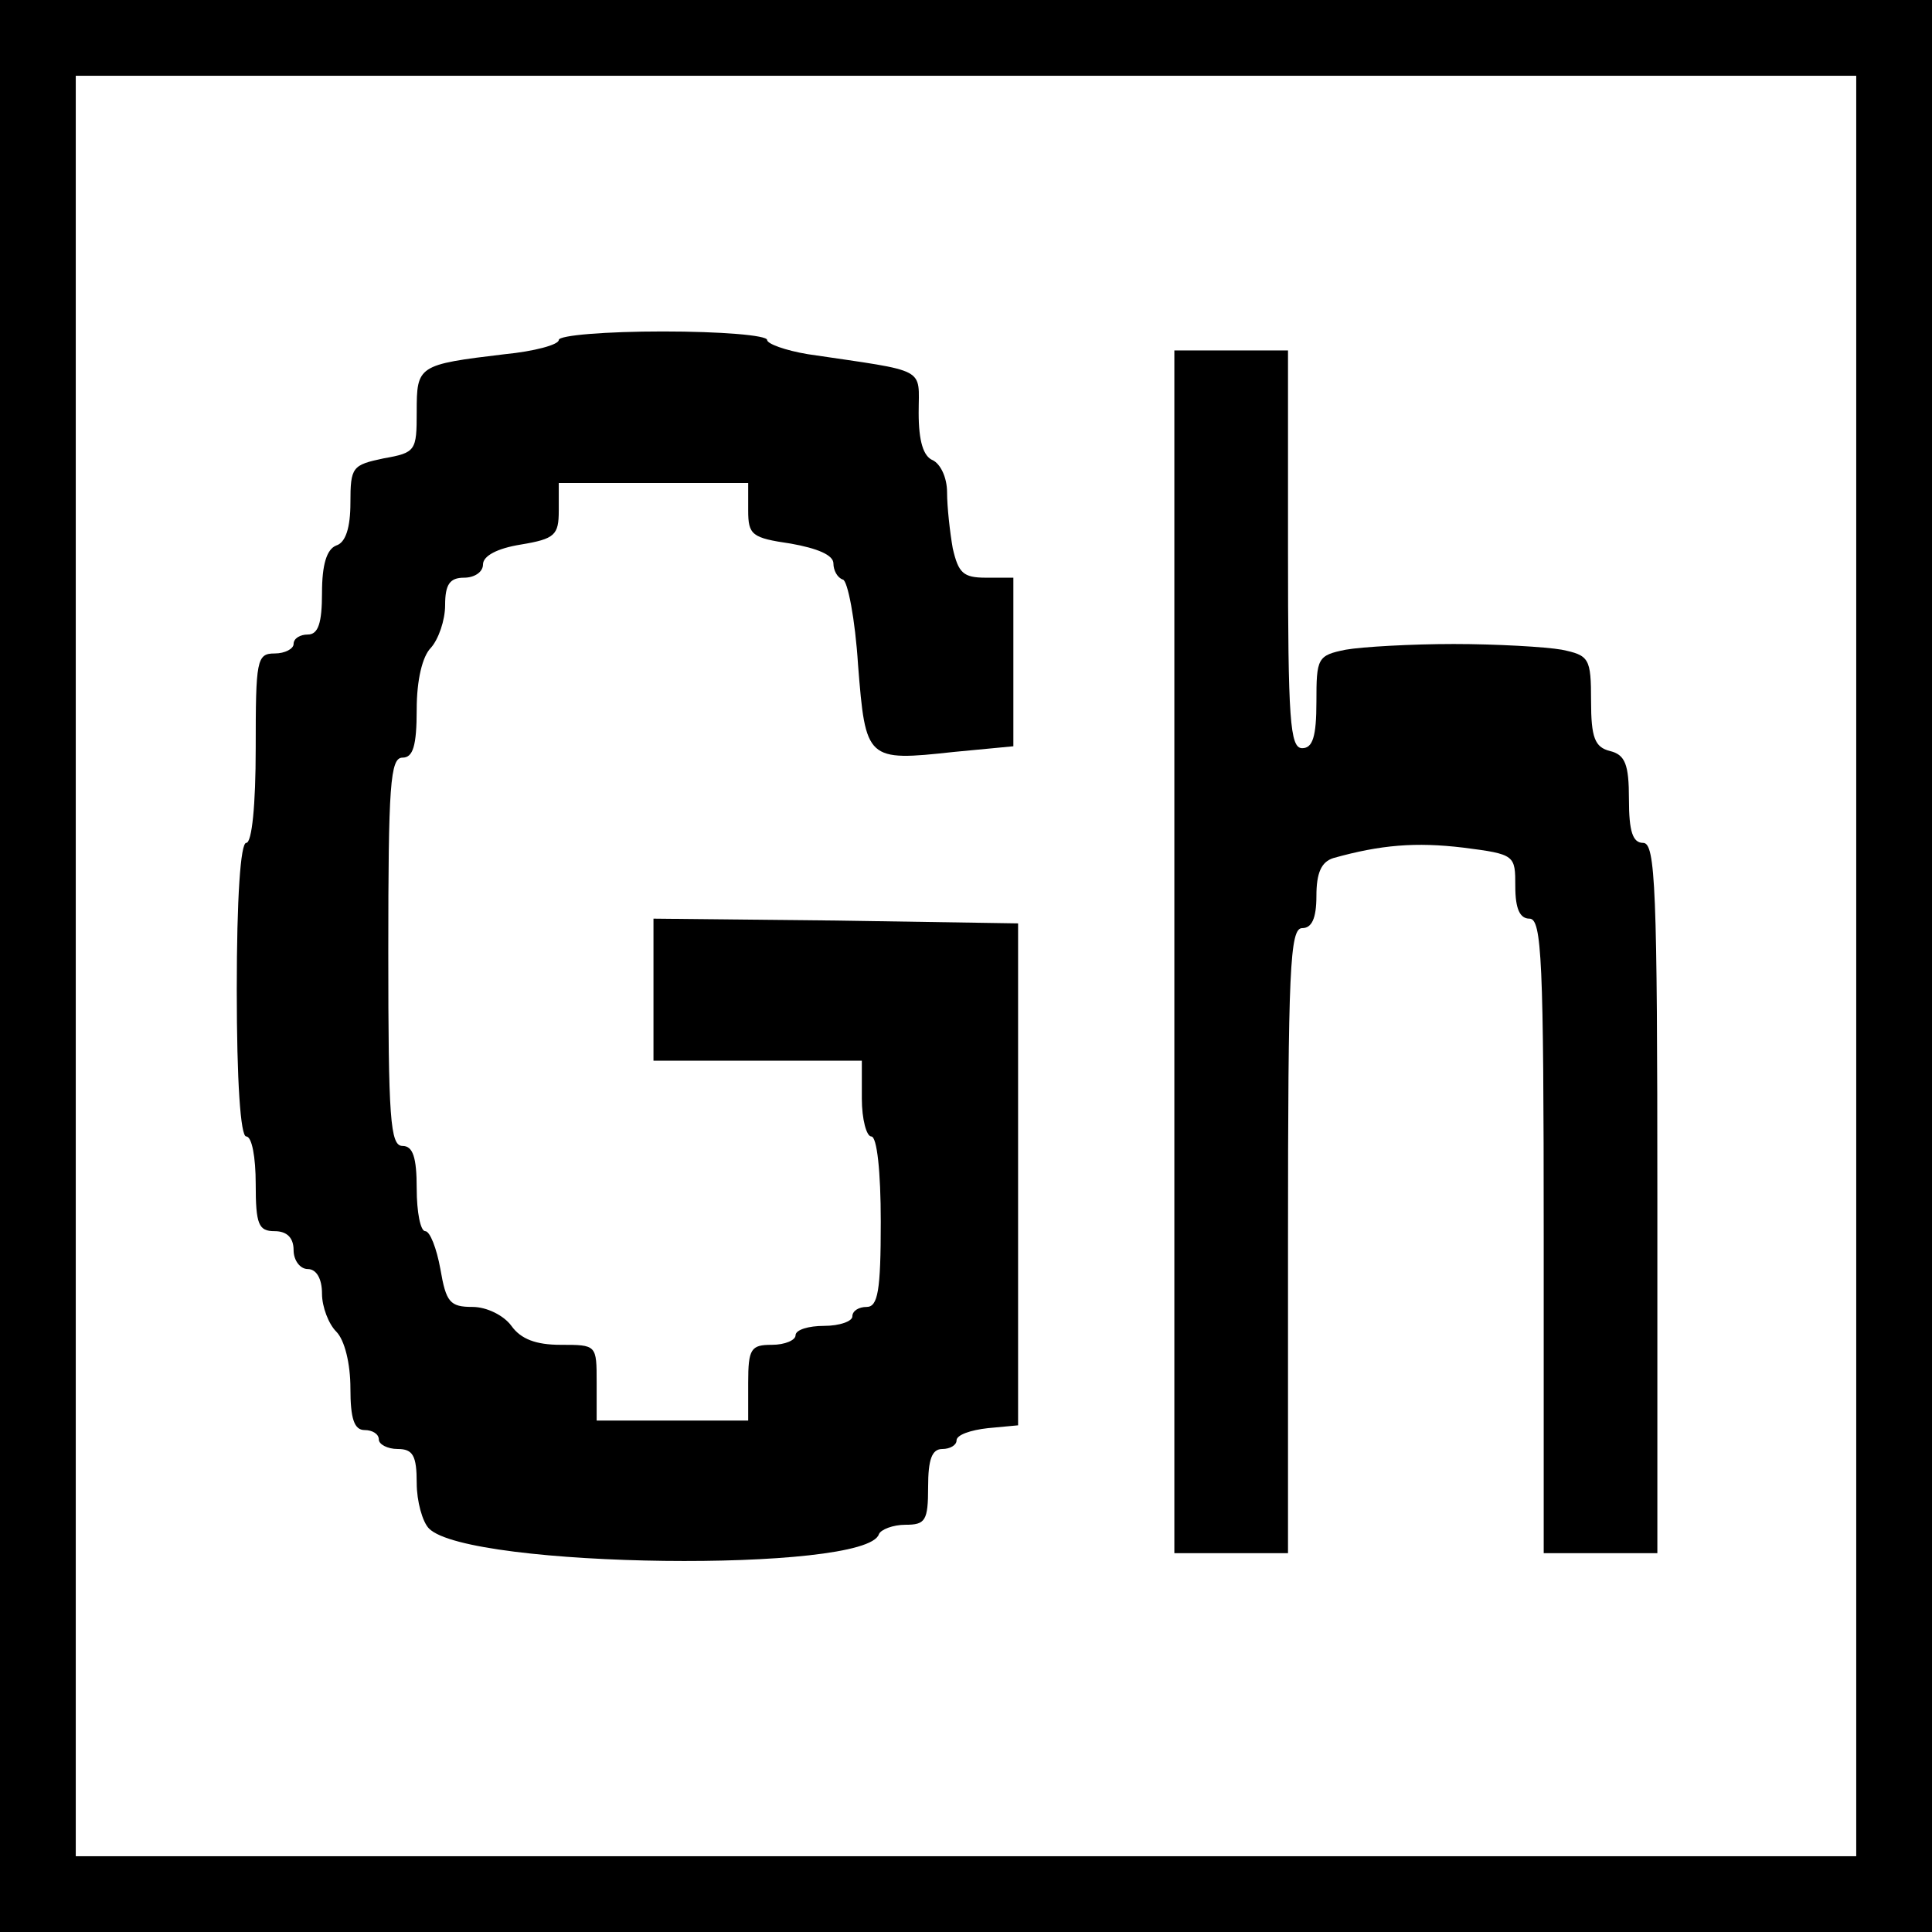 <?xml version="1.0" standalone="no"?>
<!DOCTYPE svg PUBLIC "-//W3C//DTD SVG 20010904//EN"
 "http://www.w3.org/TR/2001/REC-SVG-20010904/DTD/svg10.dtd">
<svg version="1.0" xmlns="http://www.w3.org/2000/svg"
 width="204pt" height="204pt" viewBox="0 0 204 204"
 preserveAspectRatio="xMidYMid meet">
<g transform="translate(0,204) scale(0.1,-0.1)"
fill="#000000" stroke="none">
<path d="M0 1020 l0 -1020 1020 0 1020 0 0 1020 0 1020 -1020 0 -1020 0 0
-1020z m1960 0 l0 -940 -940 0 -940 0 0 940 0 940 940 0 940 0 0 -940z"/>
<path d="M590 1681 c0 -5 -26 -12 -57 -15 -92 -11 -93 -12 -93 -61 0 -41 -1
-43 -35 -49 -33 -7 -35 -9 -35 -47 0 -26 -5 -42 -15 -45 -10 -4 -15 -20 -15
-50 0 -32 -4 -44 -15 -44 -8 0 -15 -4 -15 -10 0 -5 -9 -10 -20 -10 -19 0 -20
-7 -20 -100 0 -60 -4 -100 -10 -100 -6 0 -10 -58 -10 -155 0 -97 4 -155 10
-155 6 0 10 -22 10 -50 0 -43 3 -50 20 -50 13 0 20 -7 20 -20 0 -11 7 -20 15
-20 9 0 15 -10 15 -26 0 -14 7 -32 15 -40 9 -9 15 -34 15 -60 0 -32 4 -44 15
-44 8 0 15 -4 15 -10 0 -5 9 -10 20 -10 16 0 20 -7 20 -36 0 -19 6 -41 13 -48
42 -42 462 -47 475 -6 2 5 15 10 28 10 21 0 24 4 24 40 0 29 4 40 15 40 8 0
15 4 15 9 0 6 15 11 33 13 l32 3 0 265 0 265 -192 3 -193 2 0 -75 0 -75 110 0
110 0 0 -40 c0 -22 5 -40 10 -40 6 0 10 -37 10 -90 0 -73 -3 -90 -15 -90 -8 0
-15 -4 -15 -10 0 -5 -13 -10 -30 -10 -16 0 -30 -4 -30 -10 0 -5 -11 -10 -25
-10 -22 0 -25 -4 -25 -40 l0 -40 -80 0 -80 0 0 40 c0 40 0 40 -38 40 -26 0
-42 6 -52 20 -8 11 -26 20 -41 20 -24 0 -28 5 -34 40 -4 22 -11 40 -16 40 -5
0 -9 20 -9 45 0 33 -4 45 -15 45 -13 0 -15 29 -15 205 0 176 2 205 15 205 11
0 15 12 15 51 0 31 6 56 15 65 8 9 15 29 15 45 0 22 5 29 20 29 11 0 20 6 20
14 0 9 15 17 40 21 36 6 40 10 40 36 l0 29 100 0 100 0 0 -29 c0 -26 4 -29 45
-35 28 -5 45 -12 45 -21 0 -7 4 -15 10 -17 5 -1 13 -42 16 -90 8 -101 9 -102
101 -92 l63 6 0 89 0 89 -29 0 c-24 0 -29 5 -35 31 -3 17 -6 44 -6 59 0 16 -7
30 -15 34 -10 4 -15 20 -15 50 0 49 11 43 -117 62 -24 4 -43 11 -43 15 0 5
-49 9 -110 9 -60 0 -110 -4 -110 -9z"/>
<path d="M1240 1035 l0 -635 60 0 60 0 0 330 c0 287 2 330 15 330 10 0 15 10
15 34 0 24 5 36 18 40 50 14 87 17 137 11 55 -7 55 -8 55 -41 0 -24 5 -34 15
-34 13 0 15 -44 15 -335 l0 -335 60 0 60 0 0 375 c0 327 -2 375 -15 375 -11 0
-15 12 -15 46 0 37 -4 47 -20 51 -16 4 -20 14 -20 53 0 45 -2 48 -31 54 -17 3
-69 6 -114 6 -45 0 -97 -3 -114 -6 -30 -6 -31 -9 -31 -55 0 -37 -4 -49 -15
-49 -13 0 -15 30 -15 210 l0 210 -60 0 -60 0 0 -635z"/>
</g>
</svg>
